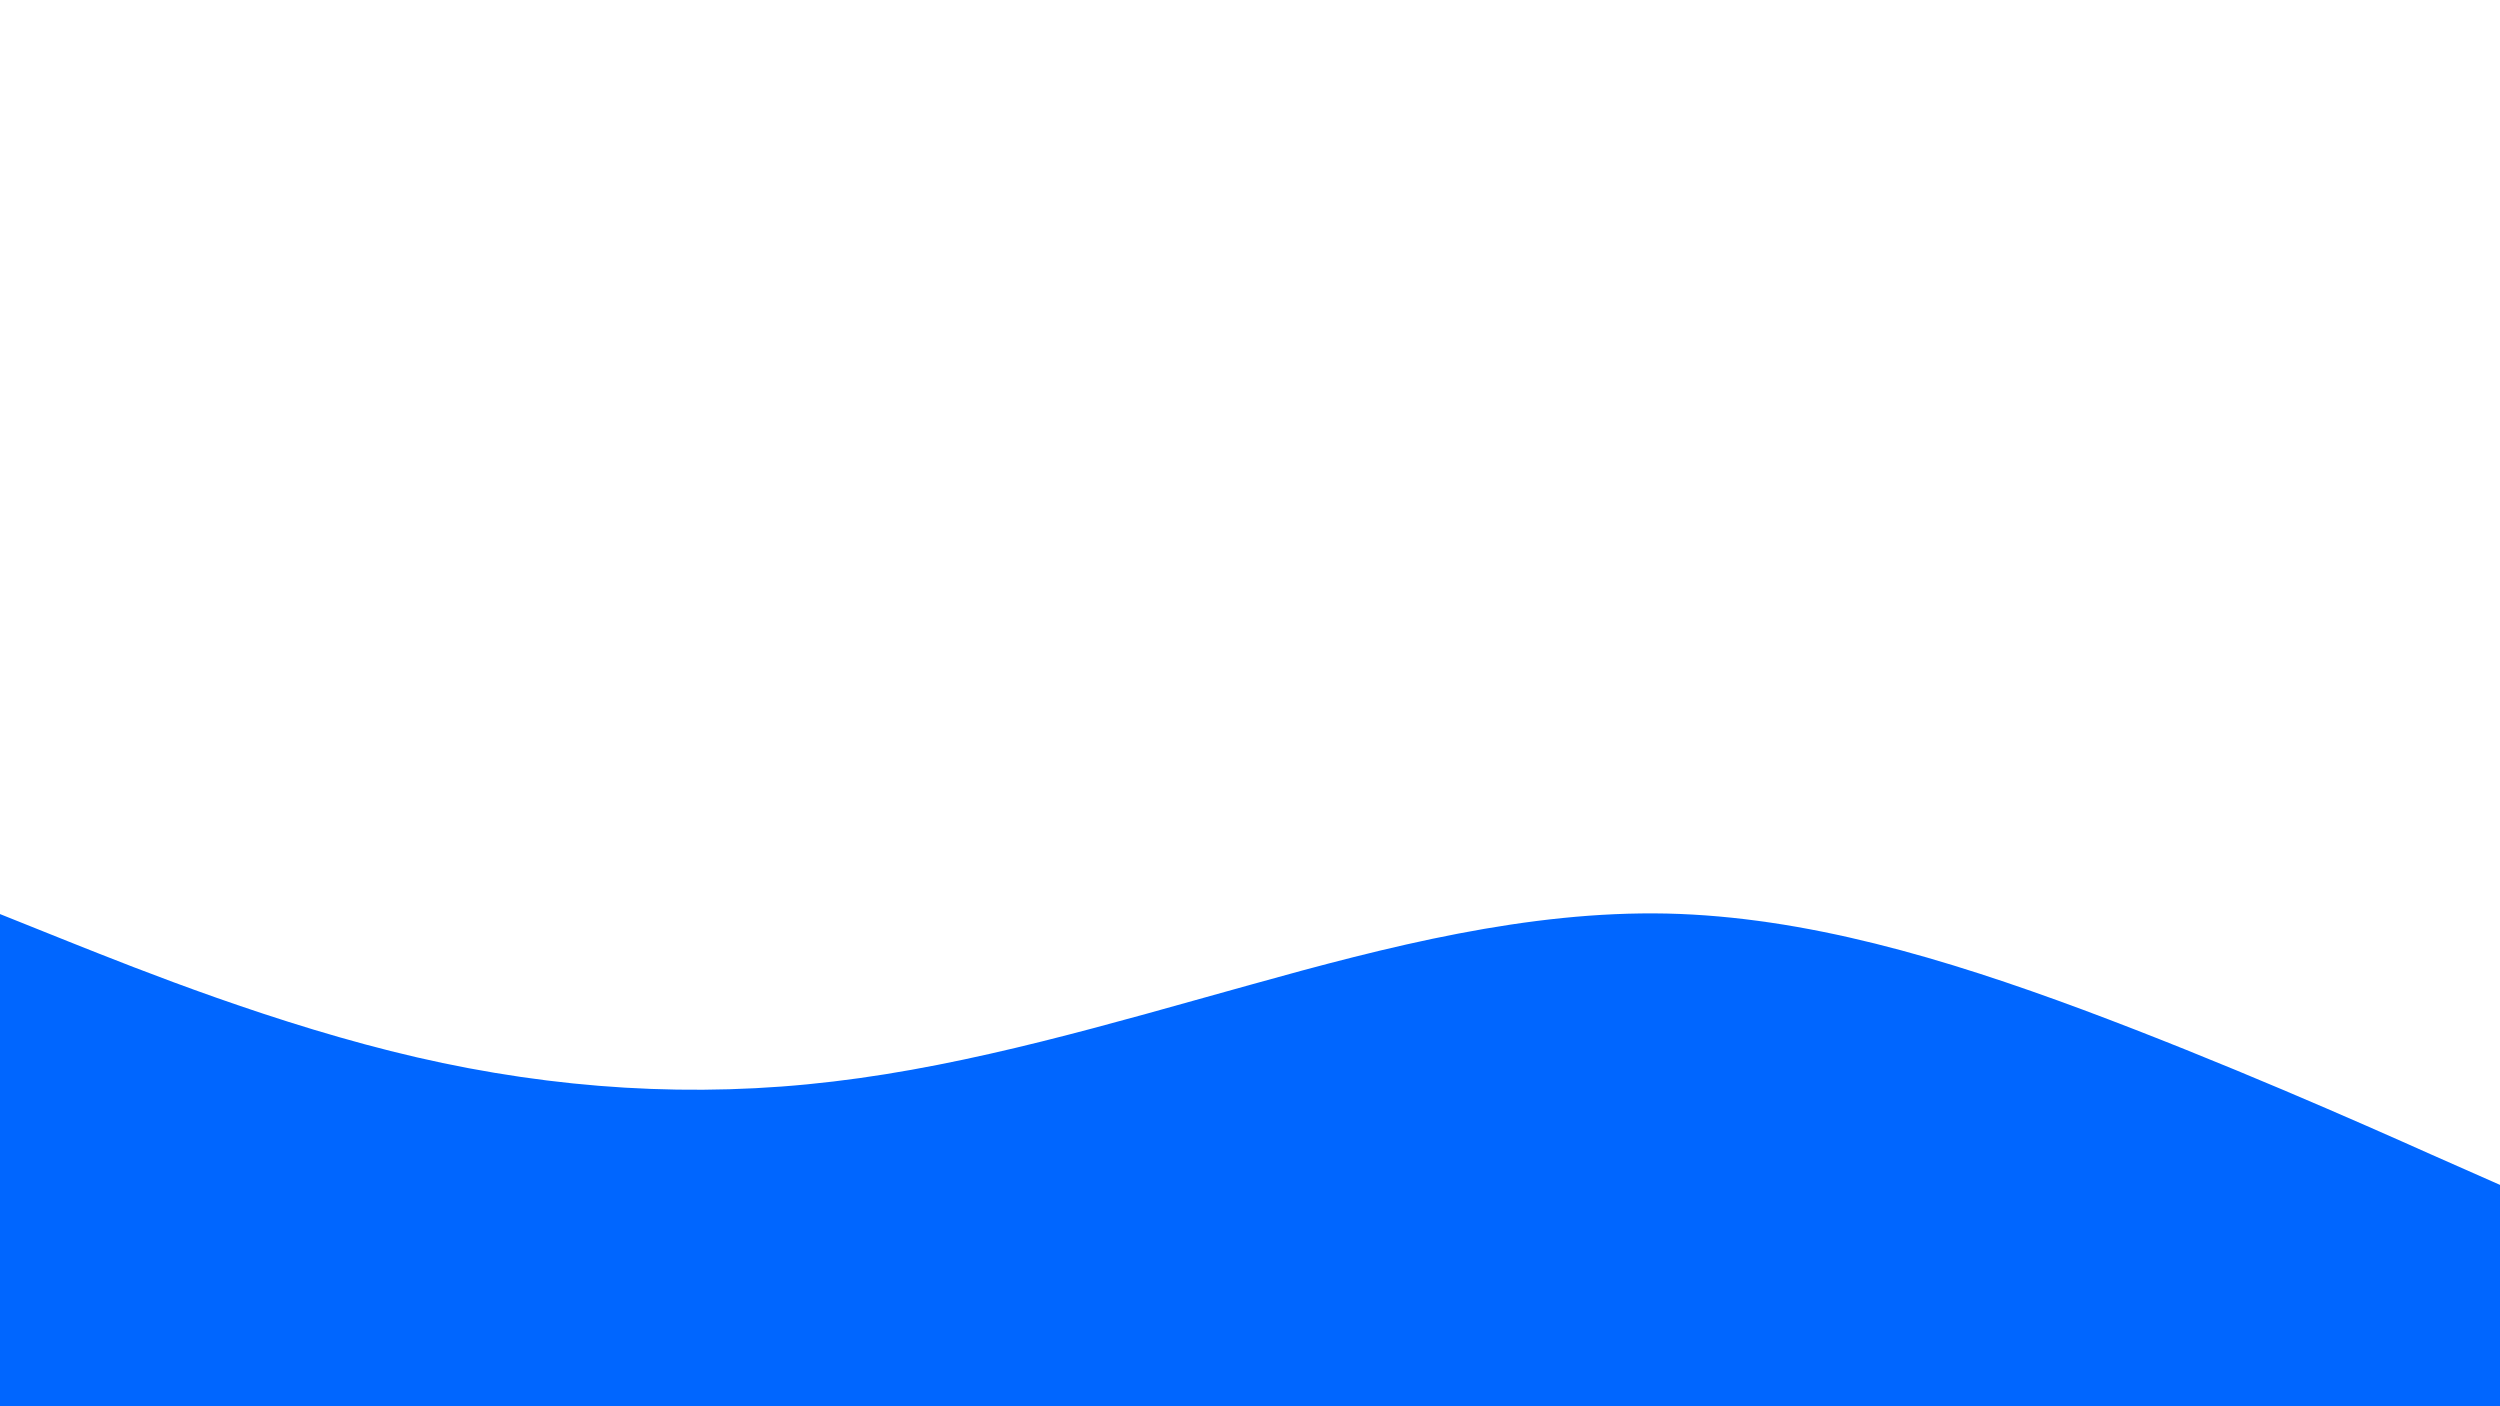 <svg id="visual" viewBox="0 0 960 540" width="960" height="540" xmlns="http://www.w3.org/2000/svg" xmlns:xlink="http://www.w3.org/1999/xlink" version="1.1"><path d="M0 351L26.7 361.7C53.3 372.3 106.7 393.7 160 406C213.3 418.3 266.7 421.7 320 415.3C373.3 409 426.7 393 480 378.2C533.3 363.3 586.7 349.7 640 350.8C693.3 352 746.7 368 800 387.8C853.3 407.7 906.7 431.3 933.3 443.2L960 455L960 541L933.3 541C906.7 541 853.3 541 800 541C746.7 541 693.3 541 640 541C586.7 541 533.3 541 480 541C426.7 541 373.3 541 320 541C266.7 541 213.3 541 160 541C106.7 541 53.3 541 26.7 541L0 541Z" fill="#0066FF" stroke-linecap="round" stroke-linejoin="miter"></path></svg>